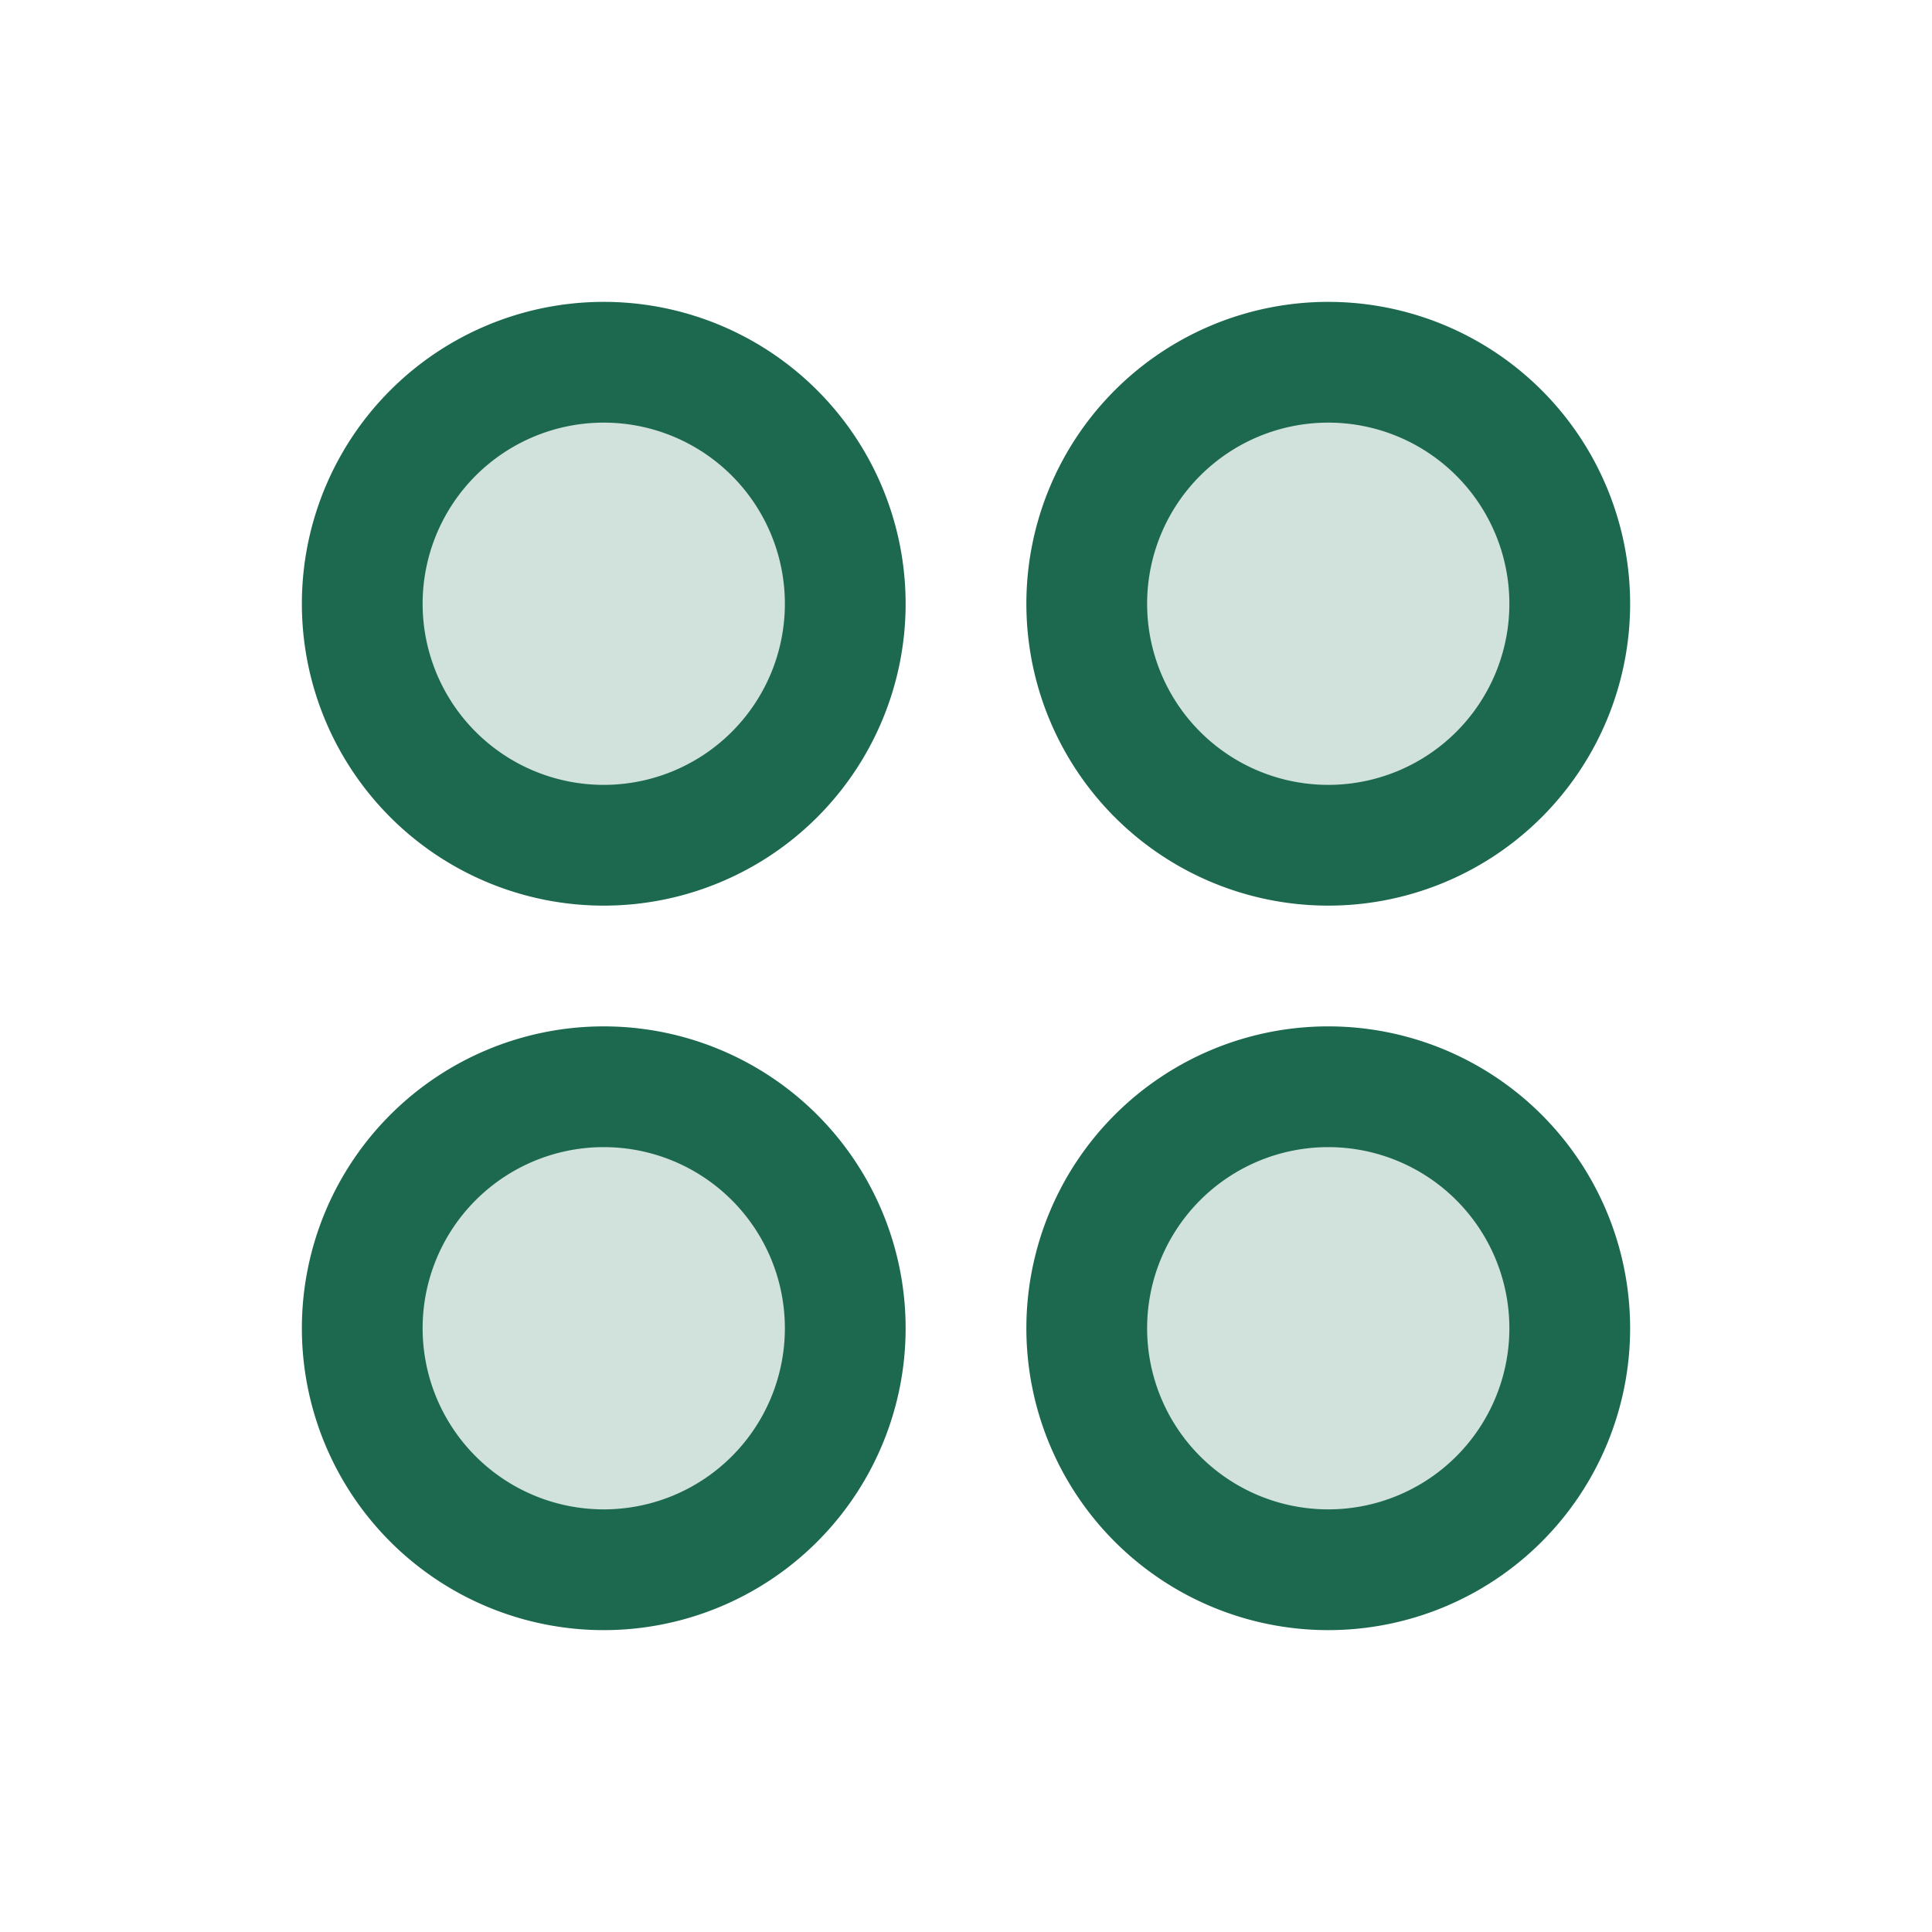 <svg xmlns="http://www.w3.org/2000/svg" viewBox="0 0 256 256" fill="#1C694F"><path d="M112,80A32,32,0,1,1,80,48,32,32,0,0,1,112,80Zm64,32a32,32,0,1,0-32-32A32,32,0,0,0,176,112ZM80,144a32,32,0,1,0,32,32A32,32,0,0,0,80,144Zm96,0a32,32,0,1,0,32,32A32,32,0,0,0,176,144Z" opacity="0.2"/><path d="M80,40a40,40,0,1,0,40,40A40,40,0,0,0,80,40Zm0,64a24,24,0,1,1,24-24A24,24,0,0,1,80,104Zm96,16a40,40,0,1,0-40-40A40,40,0,0,0,176,120Zm0-64a24,24,0,1,1-24,24A24,24,0,0,1,176,56ZM80,136a40,40,0,1,0,40,40A40,40,0,0,0,80,136Zm0,64a24,24,0,1,1,24-24A24,24,0,0,1,80,200Zm96-64a40,40,0,1,0,40,40A40,40,0,0,0,176,136Zm0,64a24,24,0,1,1,24-24A24,24,0,0,1,176,200Z"/></svg>